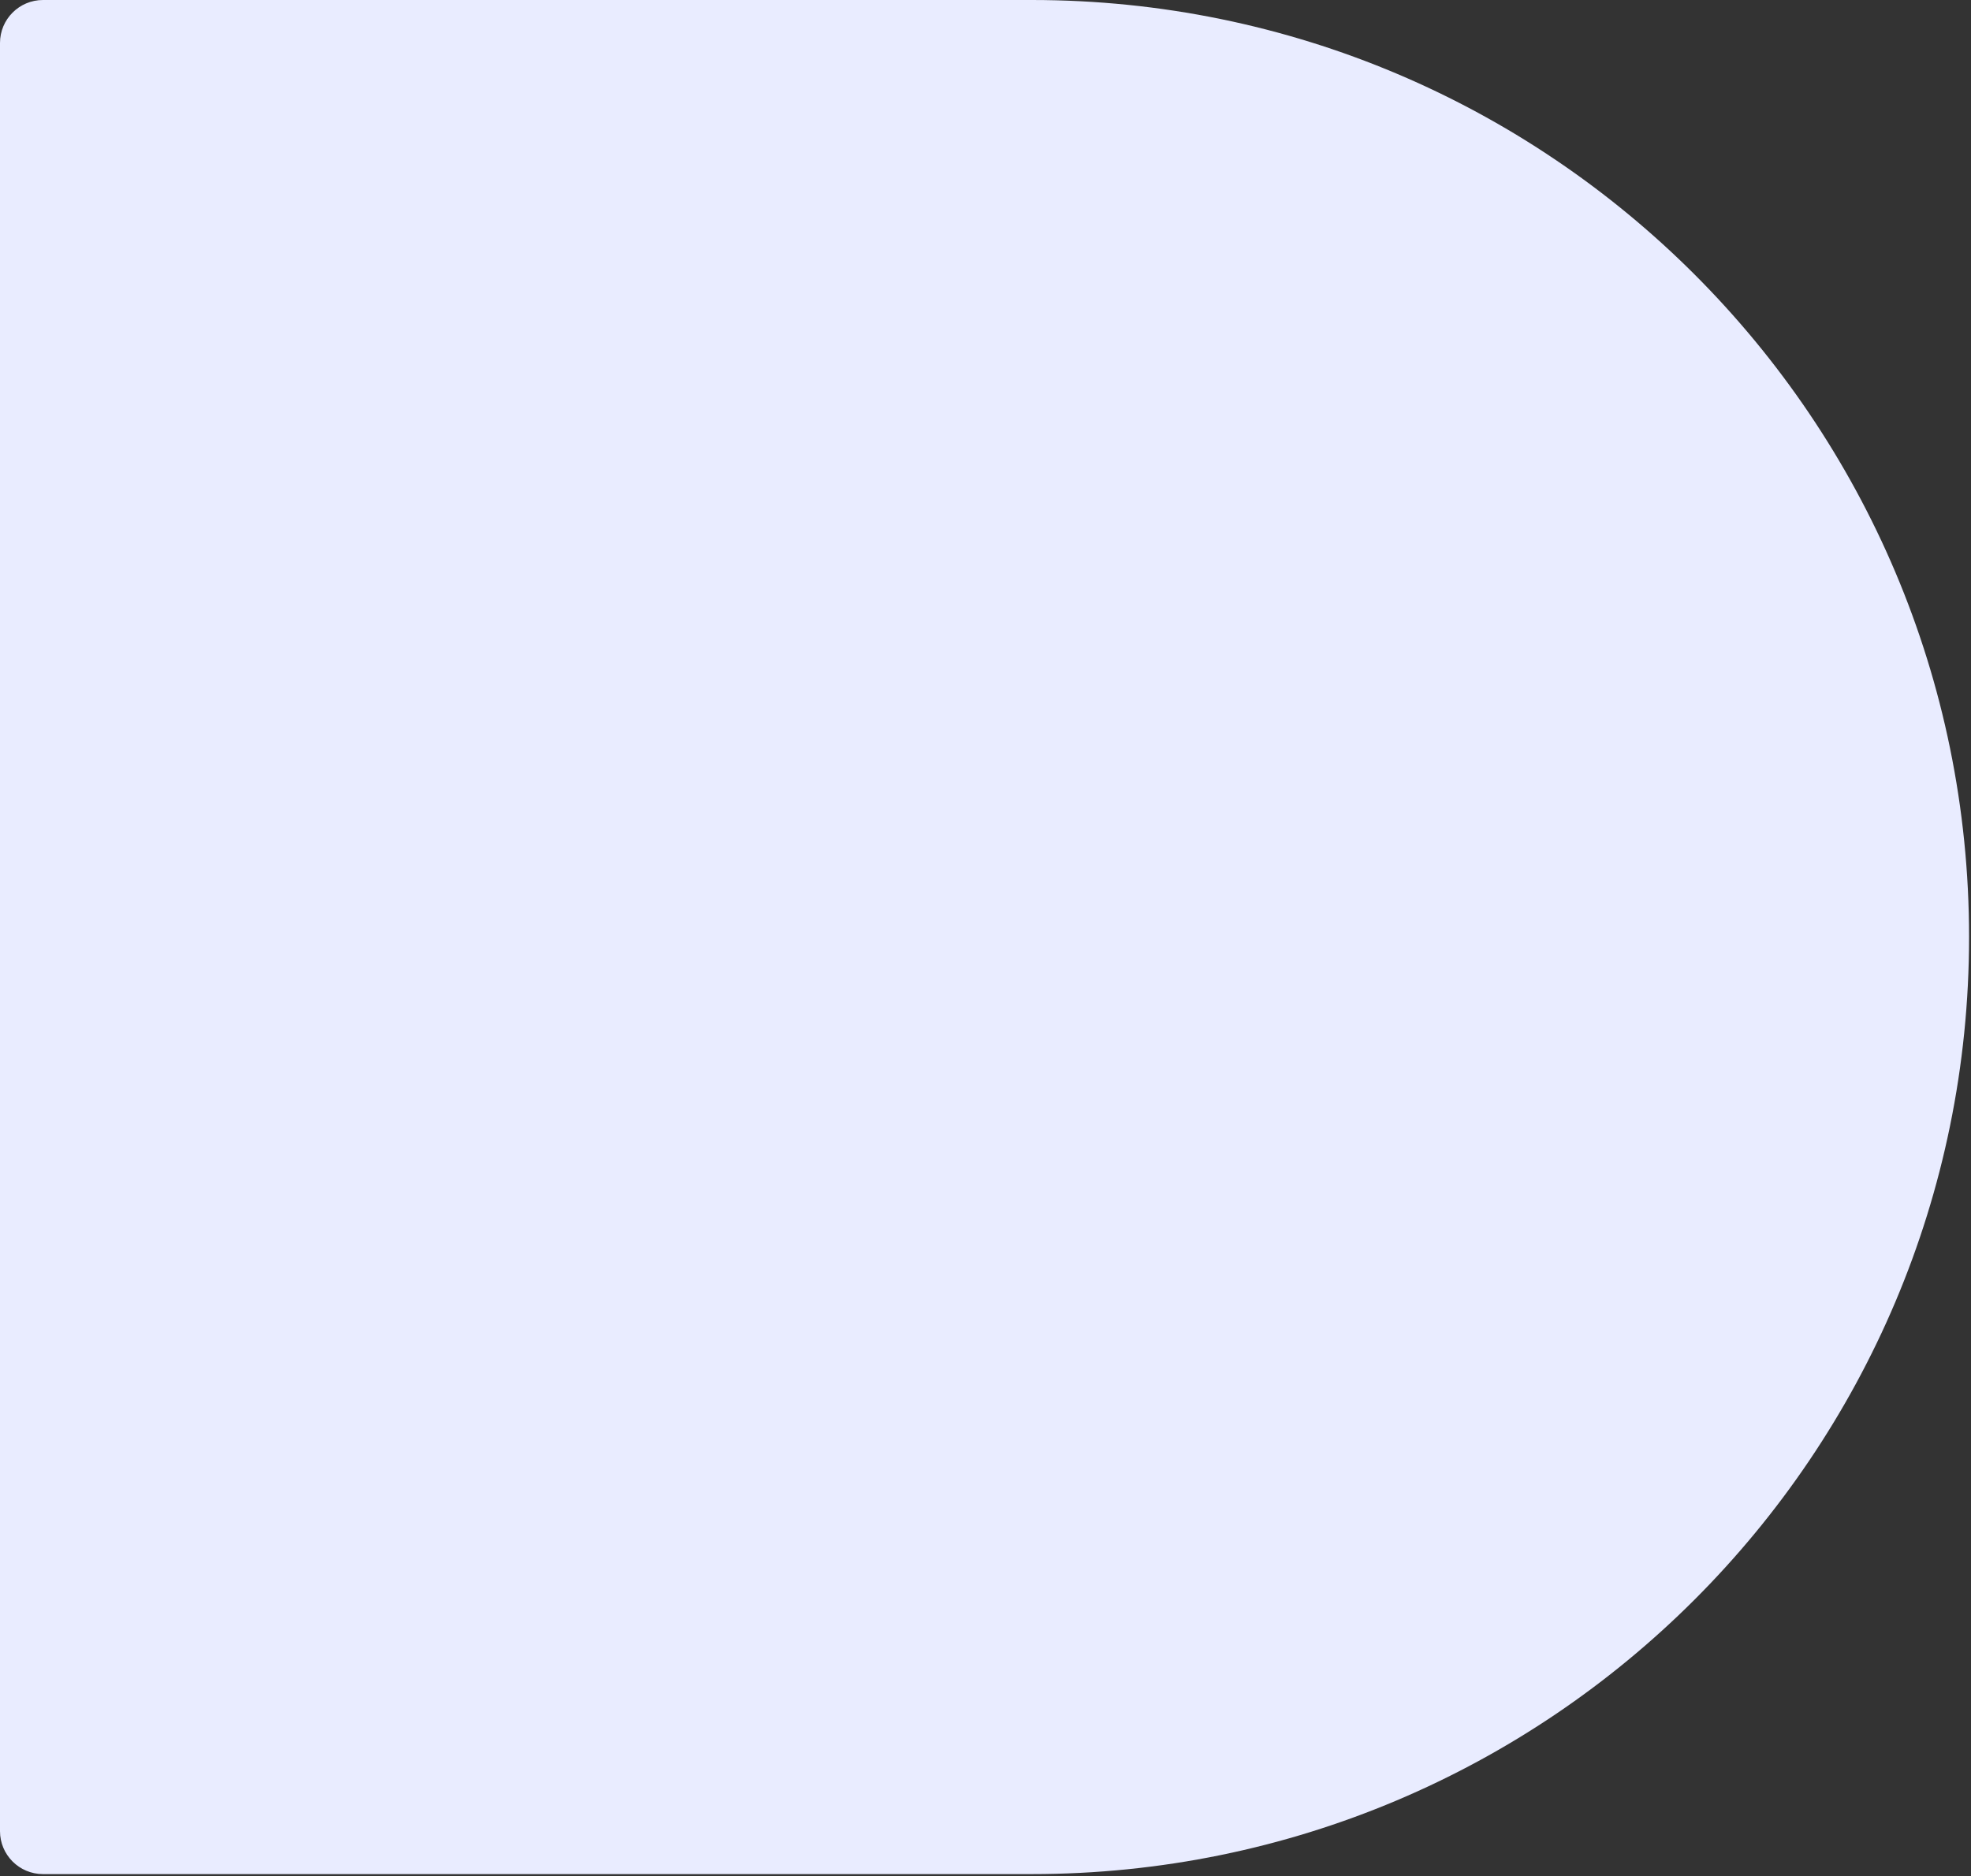 <svg width="813" height="774" viewBox="0 0 813 774" fill="none" xmlns="http://www.w3.org/2000/svg">
<rect x="0" y="0" width="813" height="774" fill="#333333" stroke="none"/>
<path d="M812.203 386.595C812.203 600.105 639.119 773.19 425.608 773.19L17.733 773.19C7.939 773.19 -0.001 765.25 -0.001 755.456L-0.001 17.734C-0.001 7.94 7.939 5.17593e-05 17.733 5.26155e-05L425.608 8.82731e-05C639.118 0 812.203 173.085 812.203 386.595Z" fill="#E9ECFF"/>
</svg>
